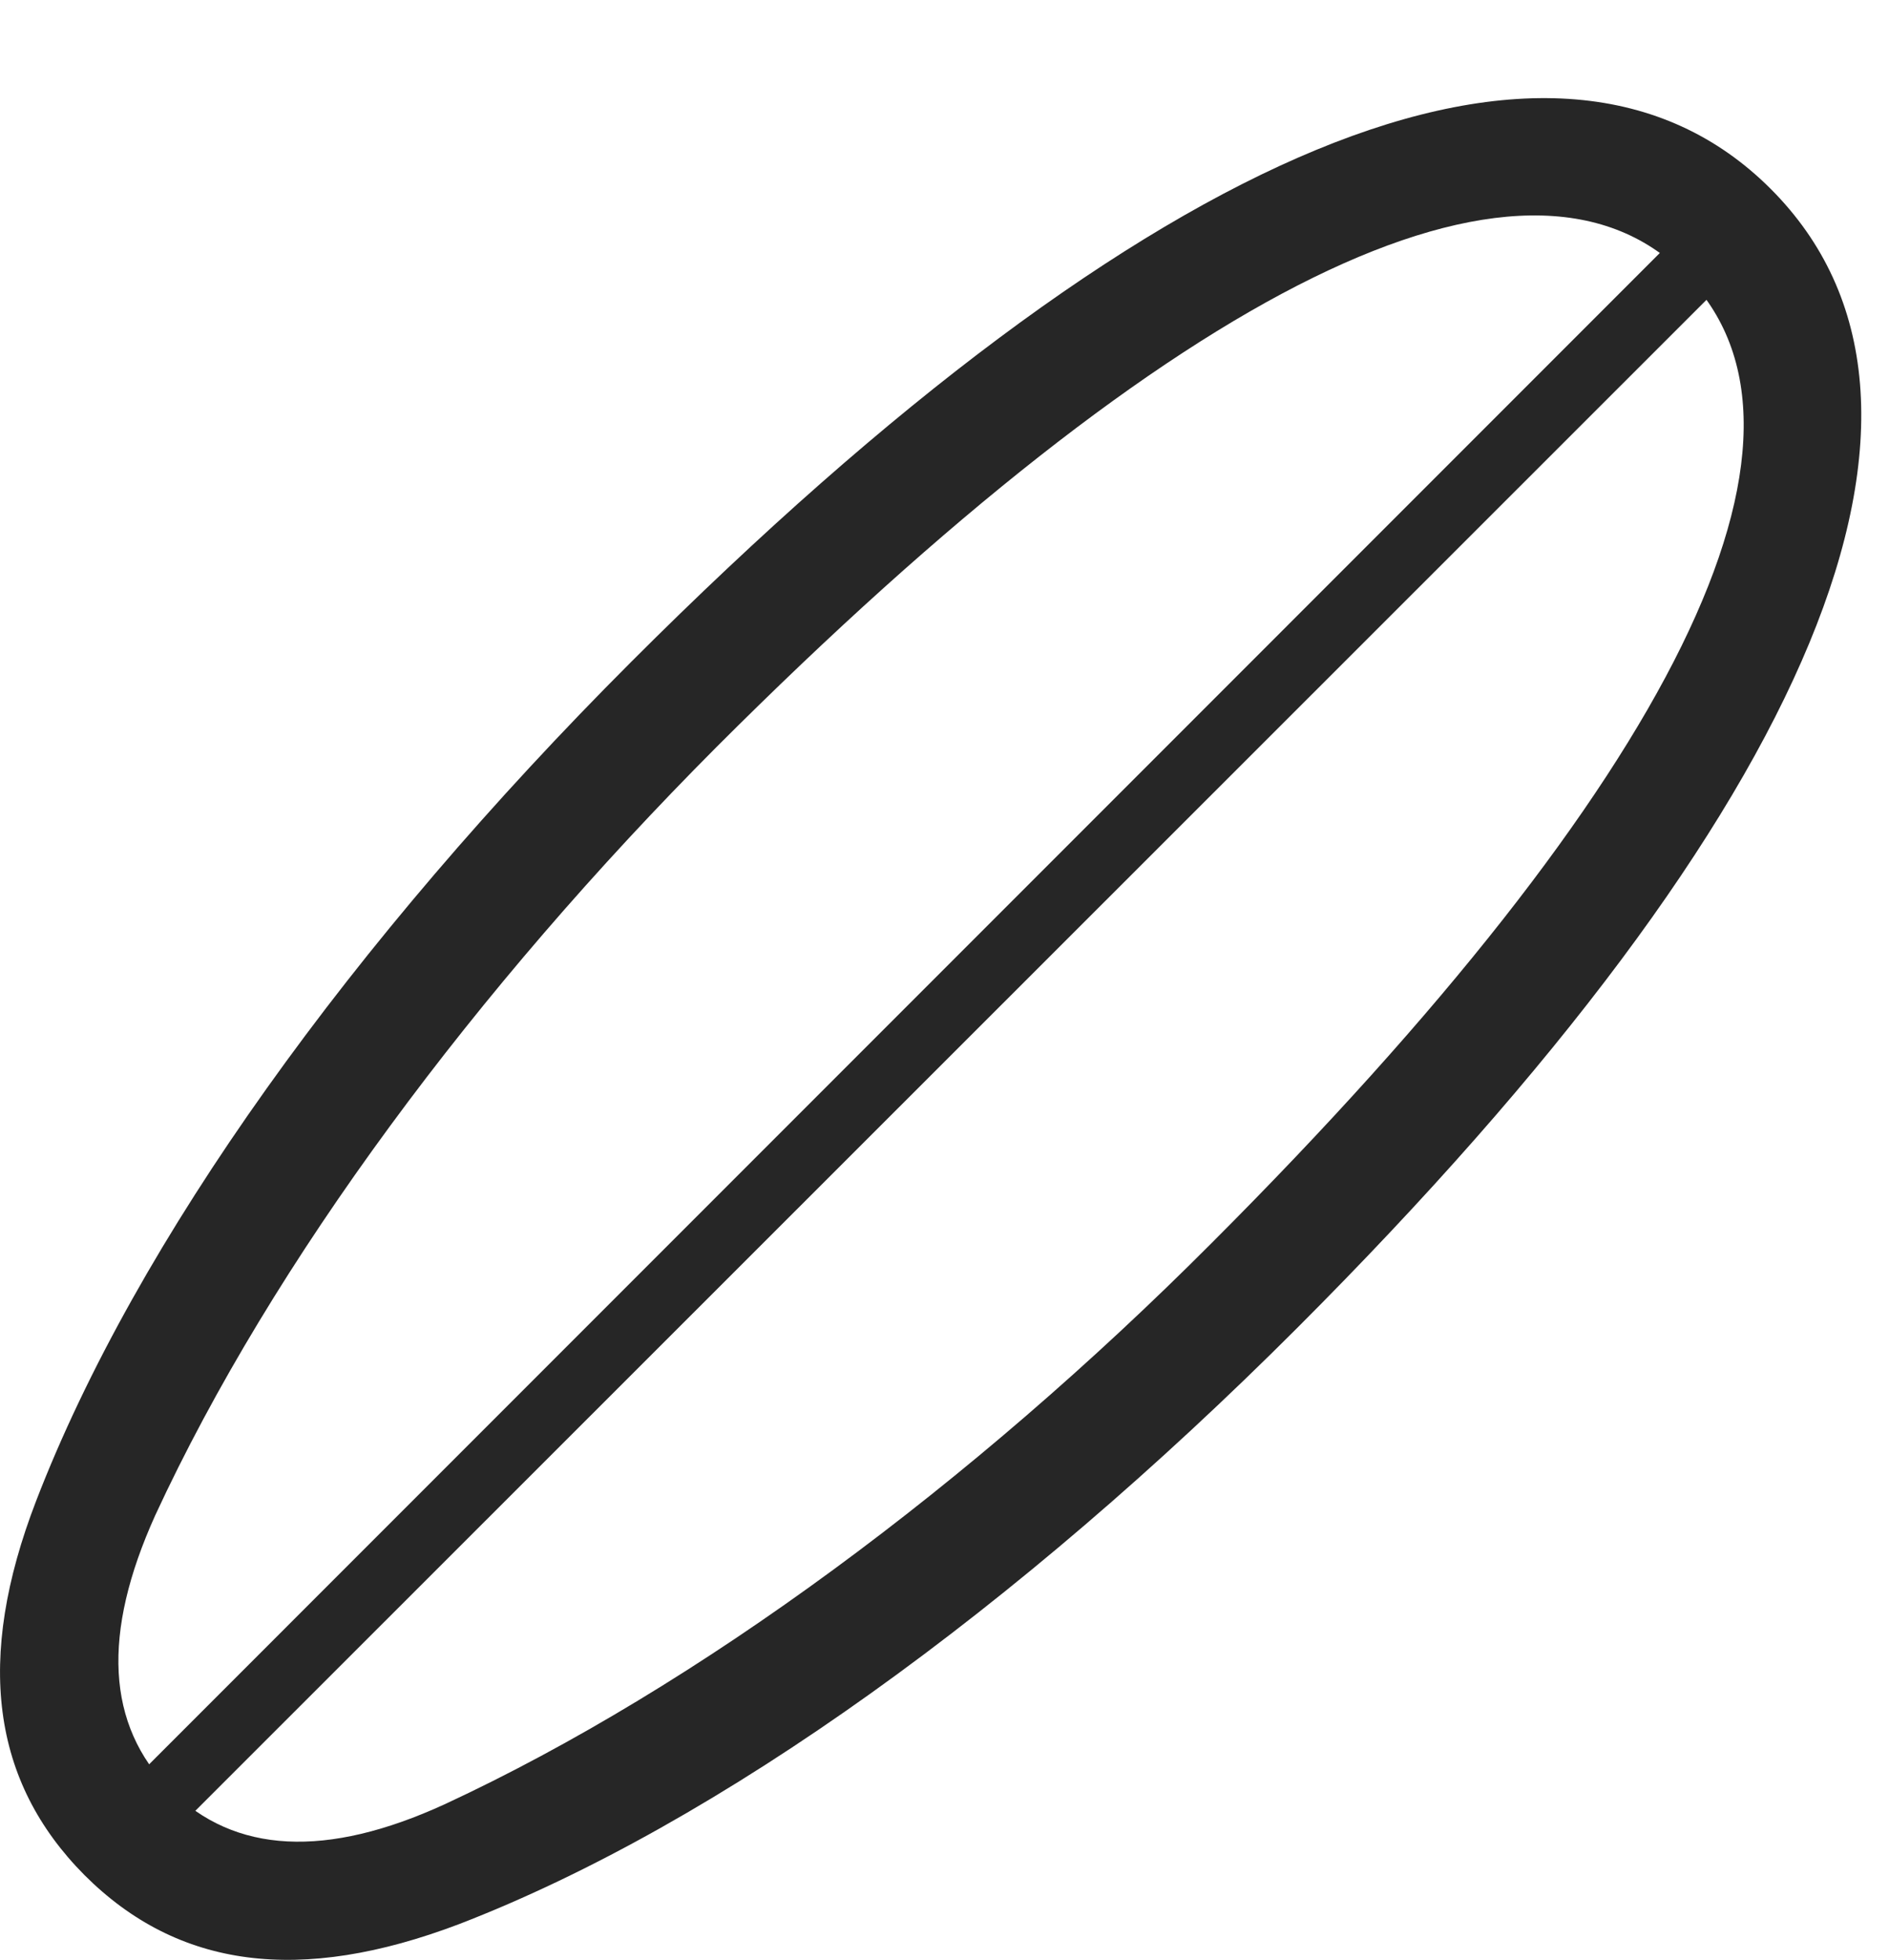 <?xml version="1.0" encoding="UTF-8"?>
<!--Generator: Apple Native CoreSVG 326-->
<!DOCTYPE svg
PUBLIC "-//W3C//DTD SVG 1.1//EN"
       "http://www.w3.org/Graphics/SVG/1.1/DTD/svg11.dtd">
<svg version="1.1" xmlns="http://www.w3.org/2000/svg" xmlns:xlink="http://www.w3.org/1999/xlink" viewBox="0 0 24.461 25.369">
 <g>
  <rect height="25.369" opacity="0" width="24.461" x="0" y="0"/>
  <path d="M1.093 24.271C2.304 25.482 3.886 25.688 5.946 24.906C9.315 23.607 13.183 20.805 16.796 17.191C23.544 10.443 25.692 5.209 22.929 2.445C20.165-0.318 14.921 1.82 8.173 8.568C4.56 12.182 1.767 16.059 0.468 19.428C-0.323 21.479-0.108 23.061 1.093 24.271ZM2.206 23.168C1.376 22.328 1.317 21.146 2.011 19.613C3.534 16.322 6.171 12.787 9.276 9.672C15.243 3.705 19.745 1.469 21.815 3.549C23.905 5.629 21.659 10.121 15.692 16.088C12.587 19.203 9.042 21.83 5.761 23.354C4.228 24.057 3.036 23.998 2.206 23.168ZM1.425 23.344L2.02 23.949L22.518 3.461L21.913 2.855Z" fill="black" fill-opacity="0.85"/>
 </g>
</svg>
